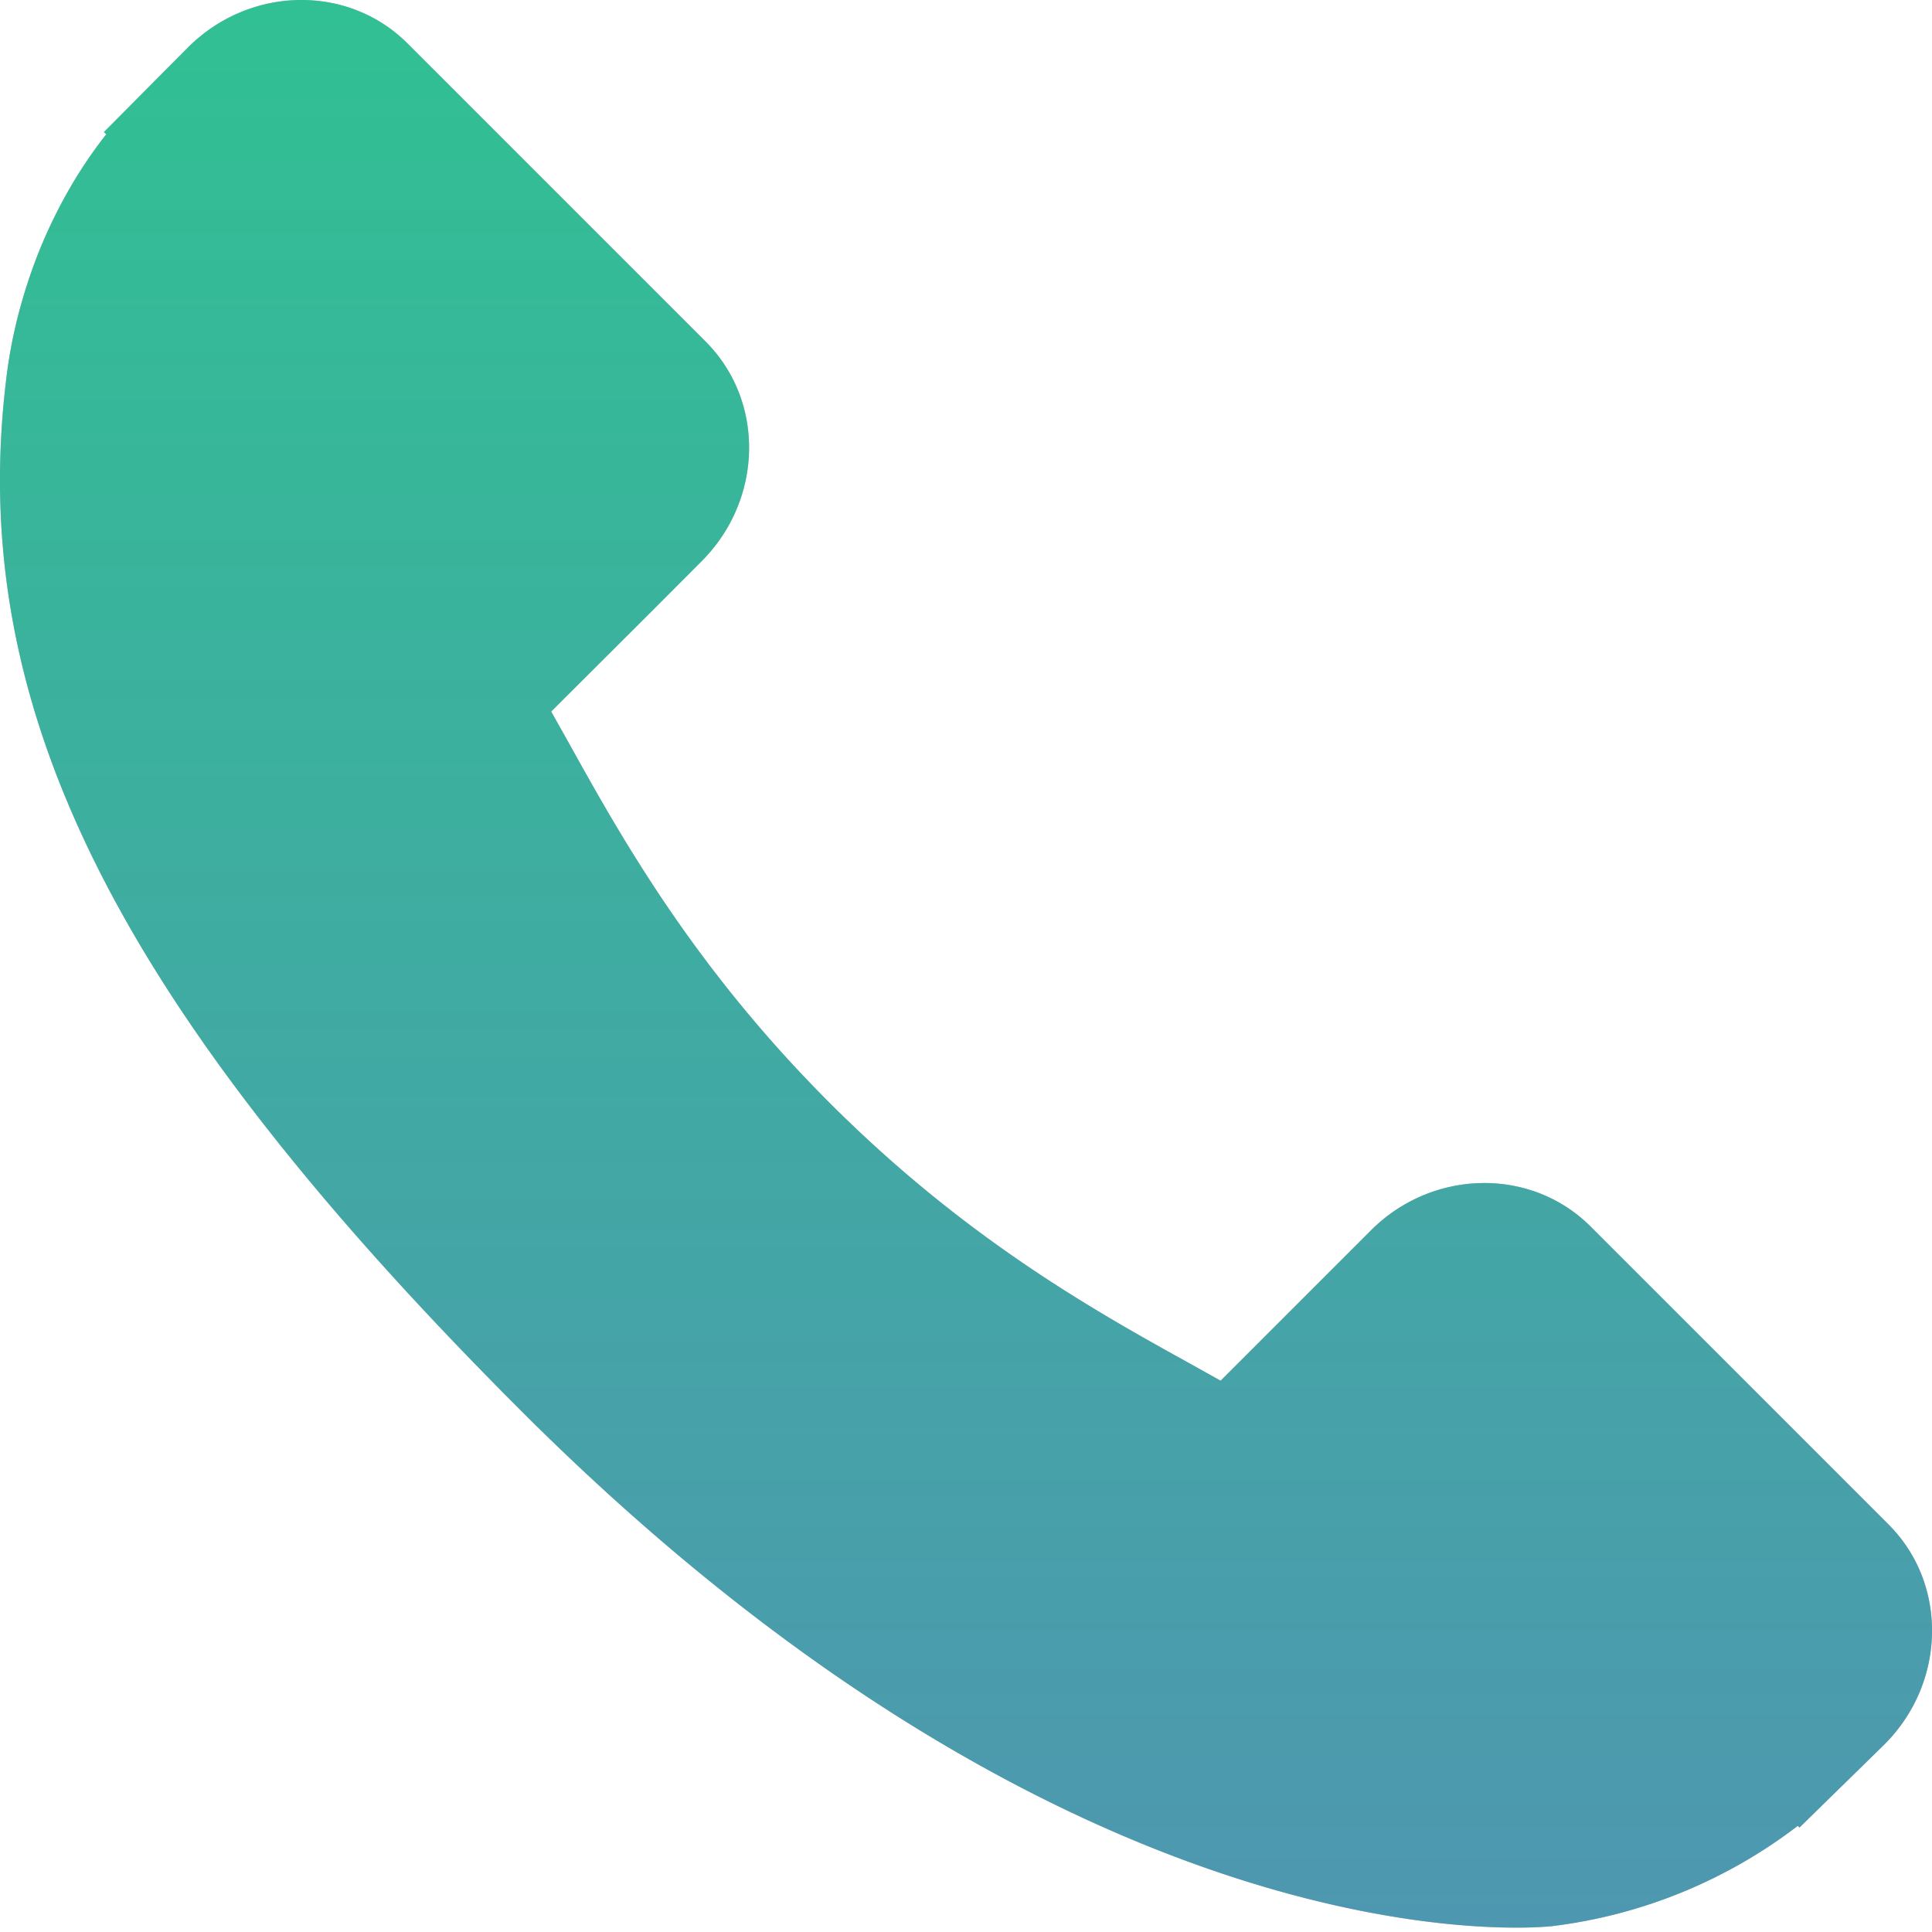 <svg width="14" height="14" fill="none" xmlns="http://www.w3.org/2000/svg"><path d="M13.686 11.048l-2.162-2.162c-.43-.429-1.144-.416-1.59.03l-1.089 1.089-.215-.12c-.687-.38-1.629-.903-2.62-1.895-.993-.993-1.516-1.936-1.898-2.624l-.118-.21.732-.73.359-.36c.446-.447.459-1.16.029-1.59L2.952.314c-.43-.43-1.143-.417-1.59.03L.753.957.77.973c-.205.26-.375.561-.502.886-.118.308-.19.603-.224.898-.285 2.367.796 4.53 3.731 7.465 4.058 4.057 7.327 3.75 7.468 3.736a3.652 3.652 0 001.784-.727l.013.012.617-.604c.446-.447.459-1.16.03-1.59z" fill="#C4C4C4"/><path d="M13.686 11.048l-2.162-2.162c-.43-.429-1.144-.416-1.59.03l-1.089 1.089-.215-.12c-.687-.38-1.629-.903-2.62-1.895-.993-.993-1.516-1.936-1.898-2.624l-.118-.21.732-.73.359-.36c.446-.447.459-1.16.029-1.59L2.952.314c-.43-.43-1.143-.417-1.59.03L.753.957.77.973c-.205.26-.375.561-.502.886-.118.308-.19.603-.224.898-.285 2.367.796 4.53 3.731 7.465 4.058 4.057 7.327 3.75 7.468 3.736a3.652 3.652 0 001.784-.727l.013.012.617-.604c.446-.447.459-1.16.03-1.59z" fill="url(#paint0_linear)"/><defs><linearGradient id="paint0_linear" x1="7" y1="0" x2="7" y2="13.968" gradientUnits="userSpaceOnUse"><stop stop-color="#31C093"/><stop offset="1" stop-color="#4E97B0"/></linearGradient></defs></svg>